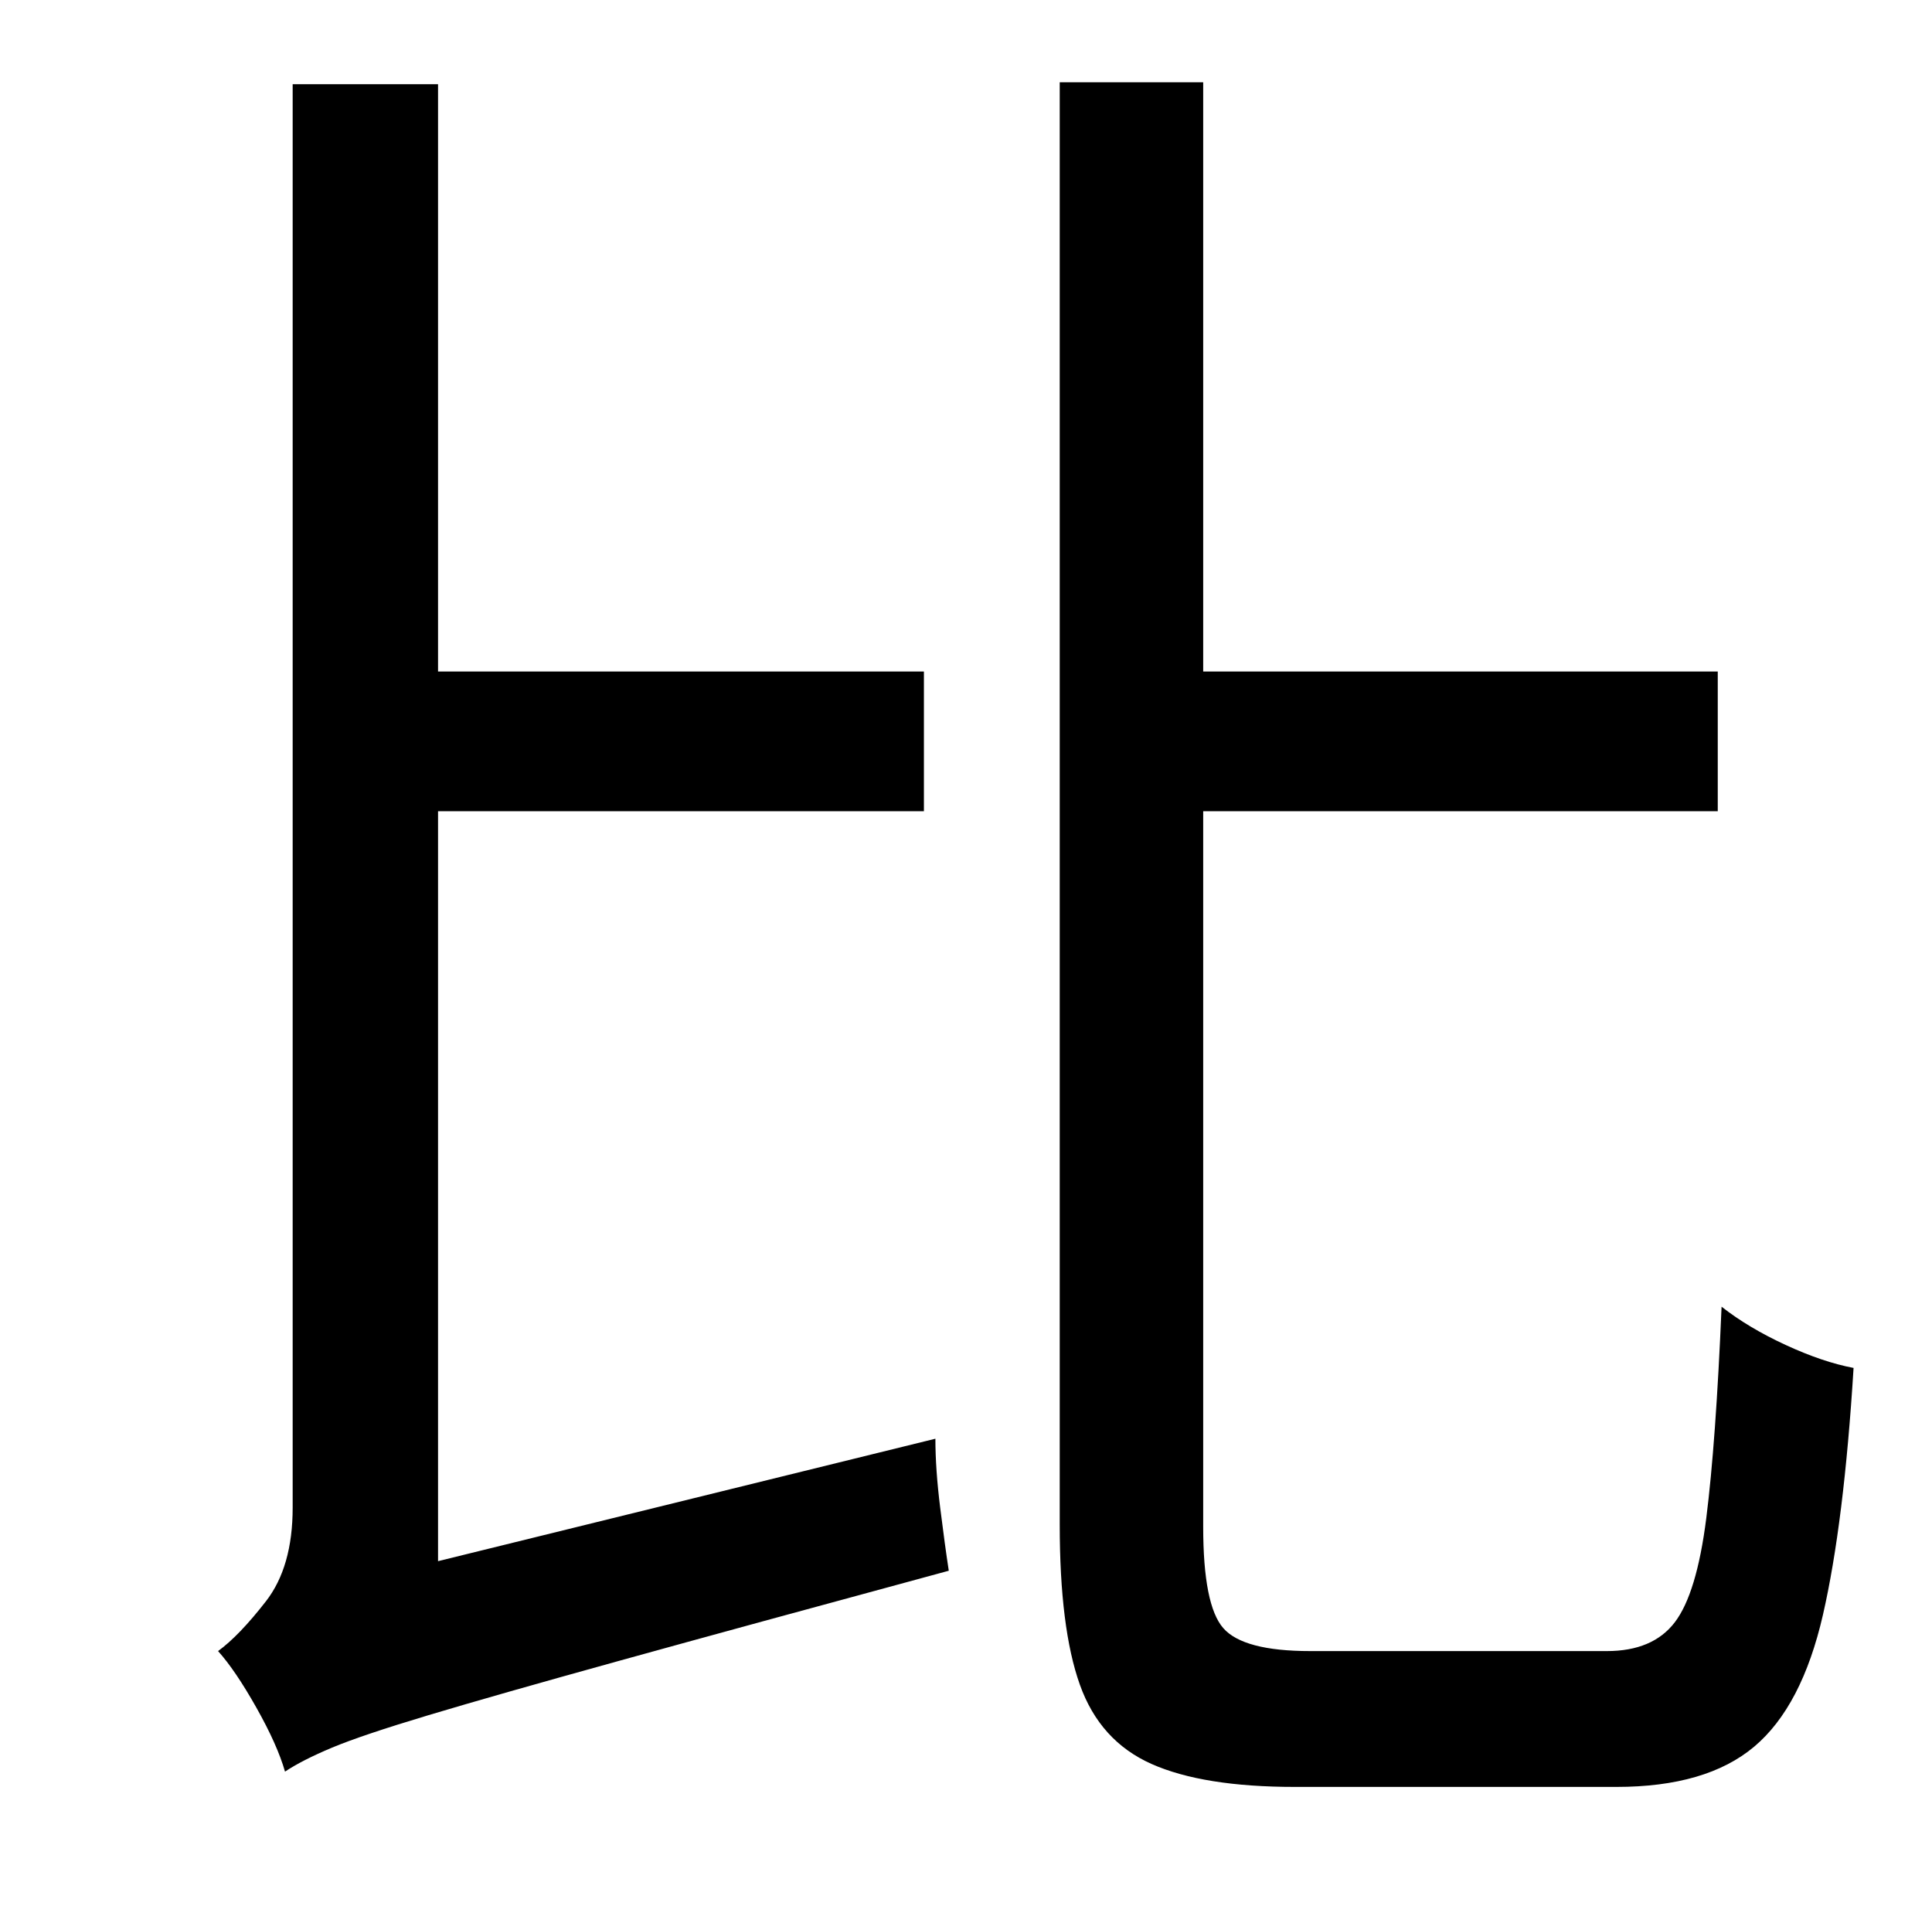 <?xml version="1.0" standalone="no"?>
<!DOCTYPE svg PUBLIC "-//W3C//DTD SVG 1.1//EN" "http://www.w3.org/Graphics/SVG/1.1/DTD/svg11.dtd" >
<svg xmlns="http://www.w3.org/2000/svg" xmlns:xlink="http://www.w3.org/1999/xlink" version="1.1" viewBox="-10 0 1010 1000">
   <path fill="currentColor"
d="M219 816l260 -64q0 16 2.5 36t4.5 33q-107 29 -172 47t-100 28.5t-50.5 17t-24.5 12.5q-4 -14 -15 -33.5t-20 -29.5q11 -8 25 -26t14 -49v-744h76v307h254v73h-254v392zM675 863h155q24 0 35.5 -15t16.5 -54.5t8 -110.5q14 11 33.5 20t35.5 12q-5 81 -16 129t-36 69
t-72 21h-168q-48 0 -75 -12t-37.5 -41.5t-10.5 -83.5v-754h75v308h269v73h-269v374q0 41 10.5 53t45.5 12z" />
</svg>
